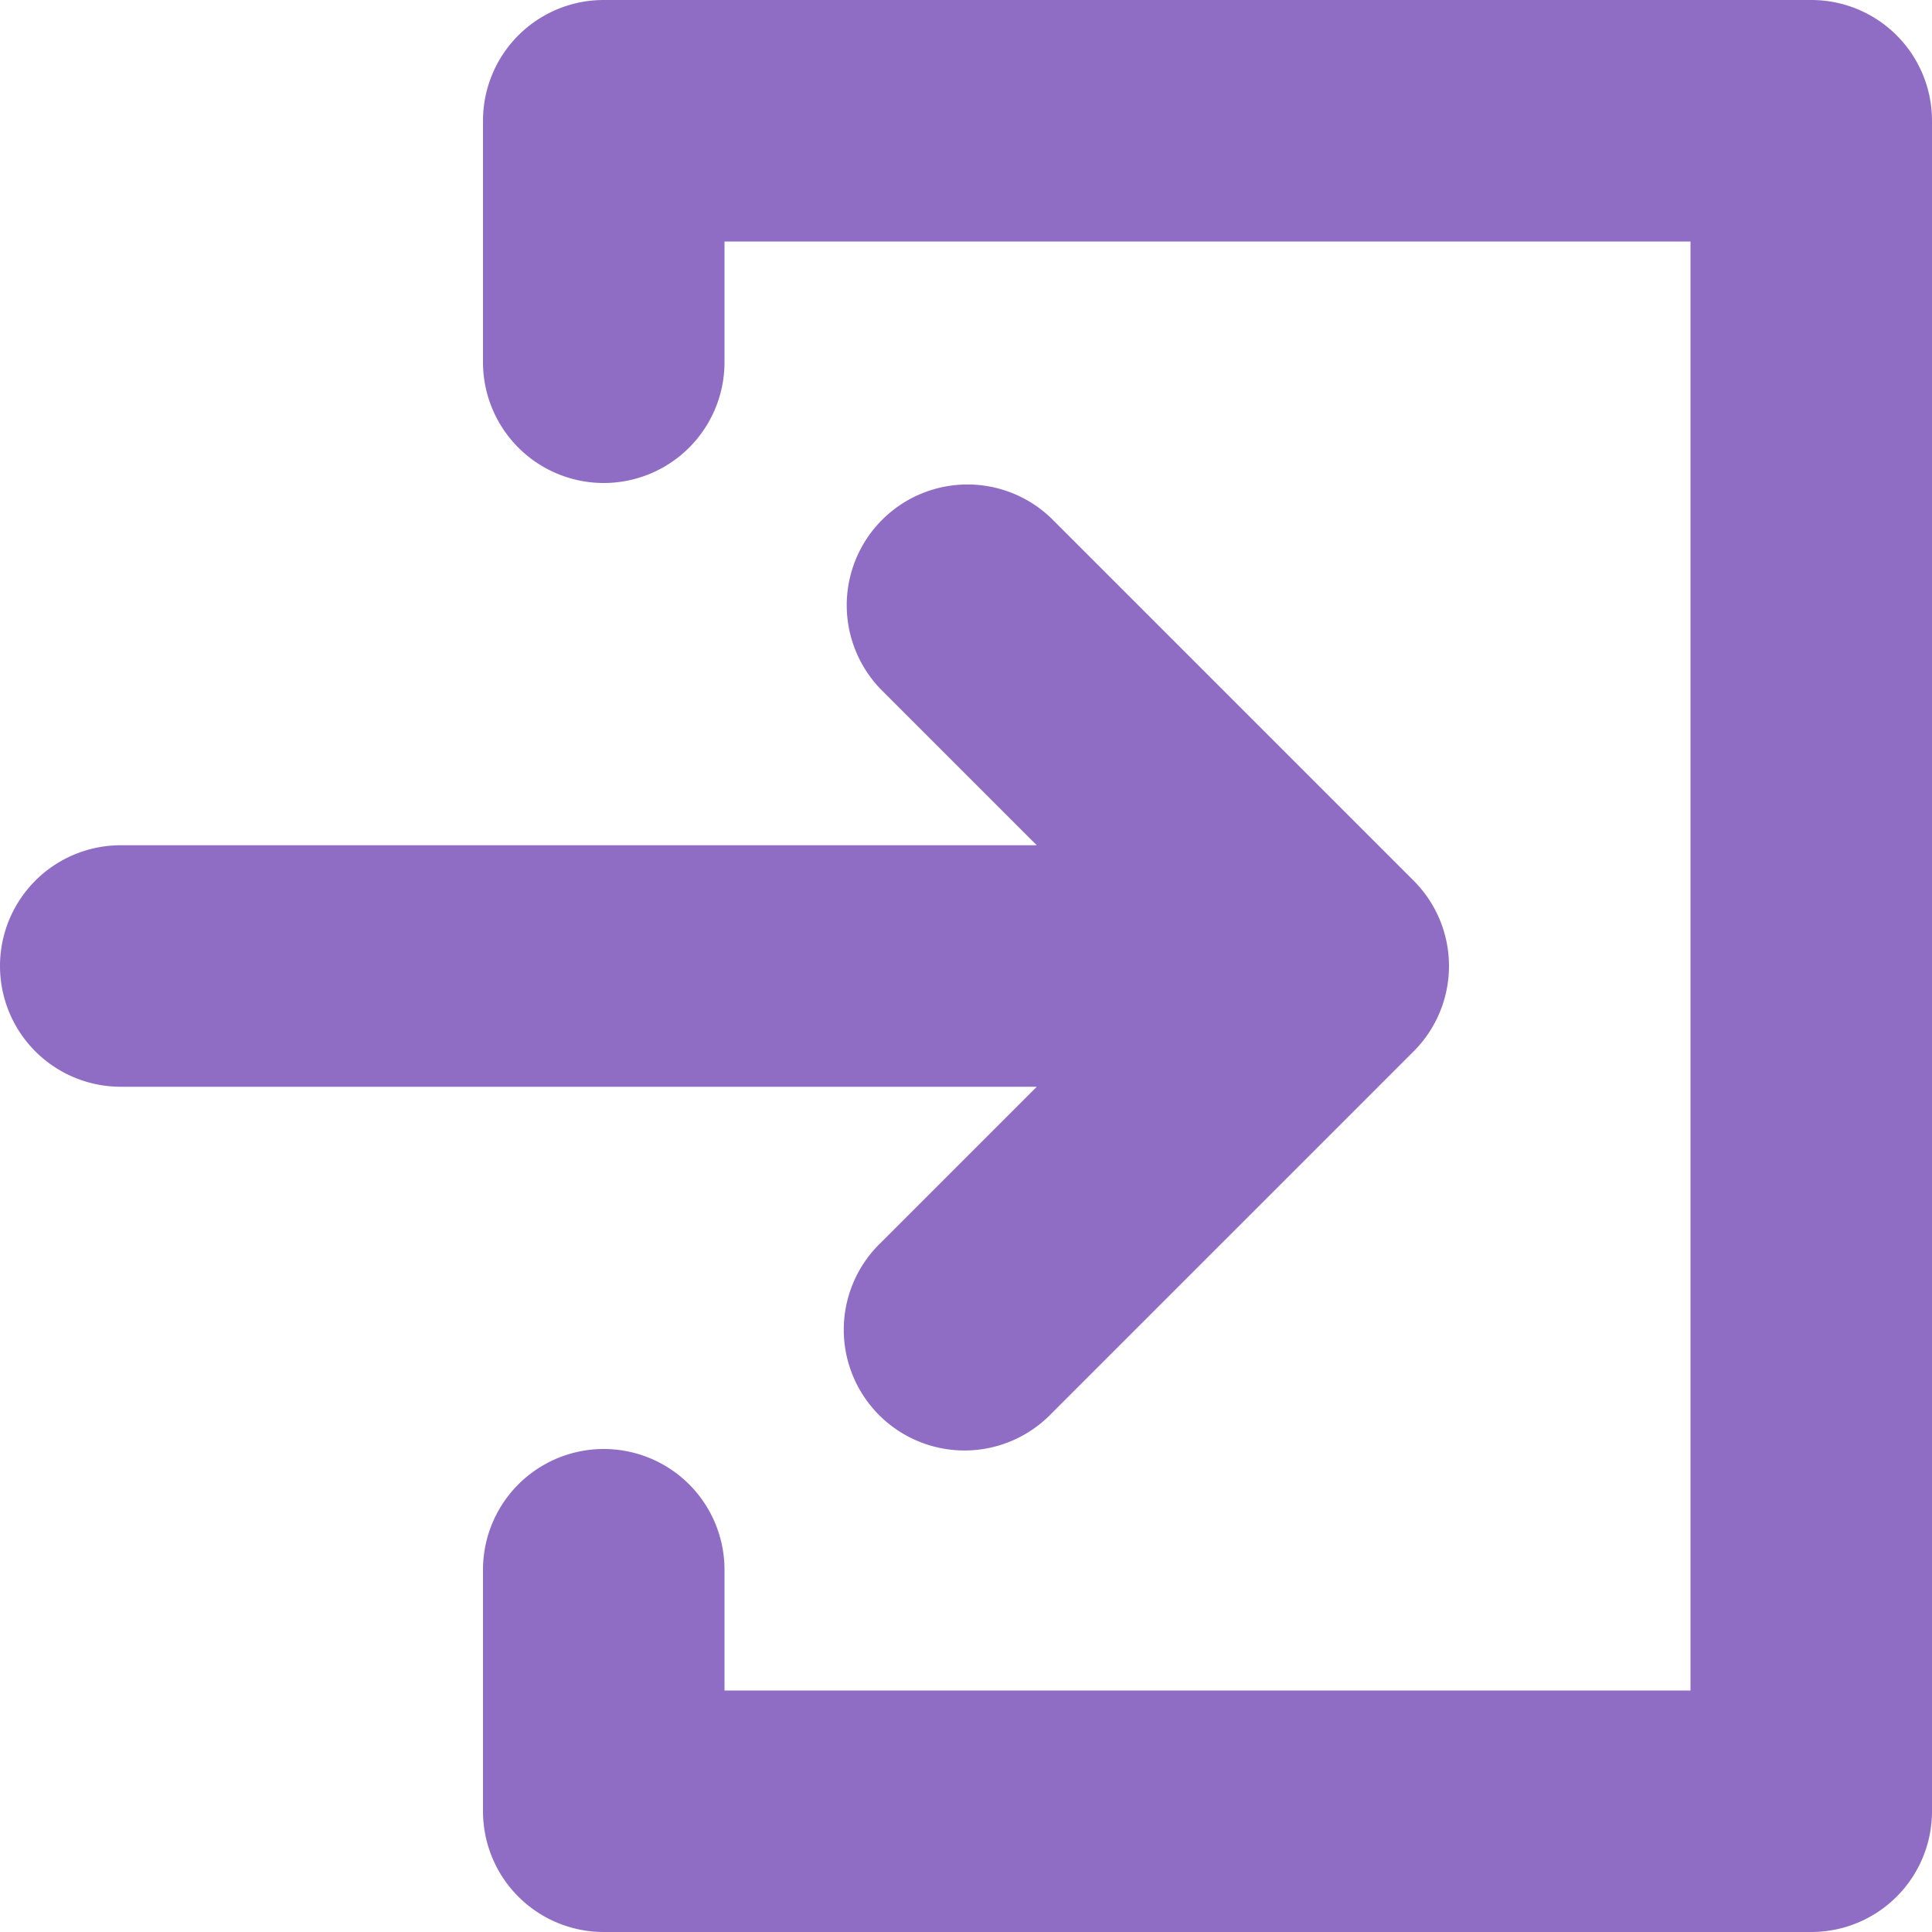 <svg viewBox="0 0 96 96" xmlns="http://www.w3.org/2000/svg"><path d="M43.758 61.758a6 6 0 1 0 8.484 8.484l18-18a5.998 5.998 0 0 0 0-8.484l-18-18a6 6 0 0 0-8.484 8.484L51.516 42H6a6 6 0 0 0 0 12h45.516Z" fill="#906dc5" className="fill-000000"></path><path d="M90 0H30a5.997 5.997 0 0 0-6 6v12a6 6 0 0 0 12 0v-6h48v72H36v-6a6 6 0 0 0-12 0v12a5.997 5.997 0 0 0 6 6h60a5.997 5.997 0 0 0 6-6V6a5.997 5.997 0 0 0-6-6Z" fill="#906dc5" className="fill-000000"></path></svg>